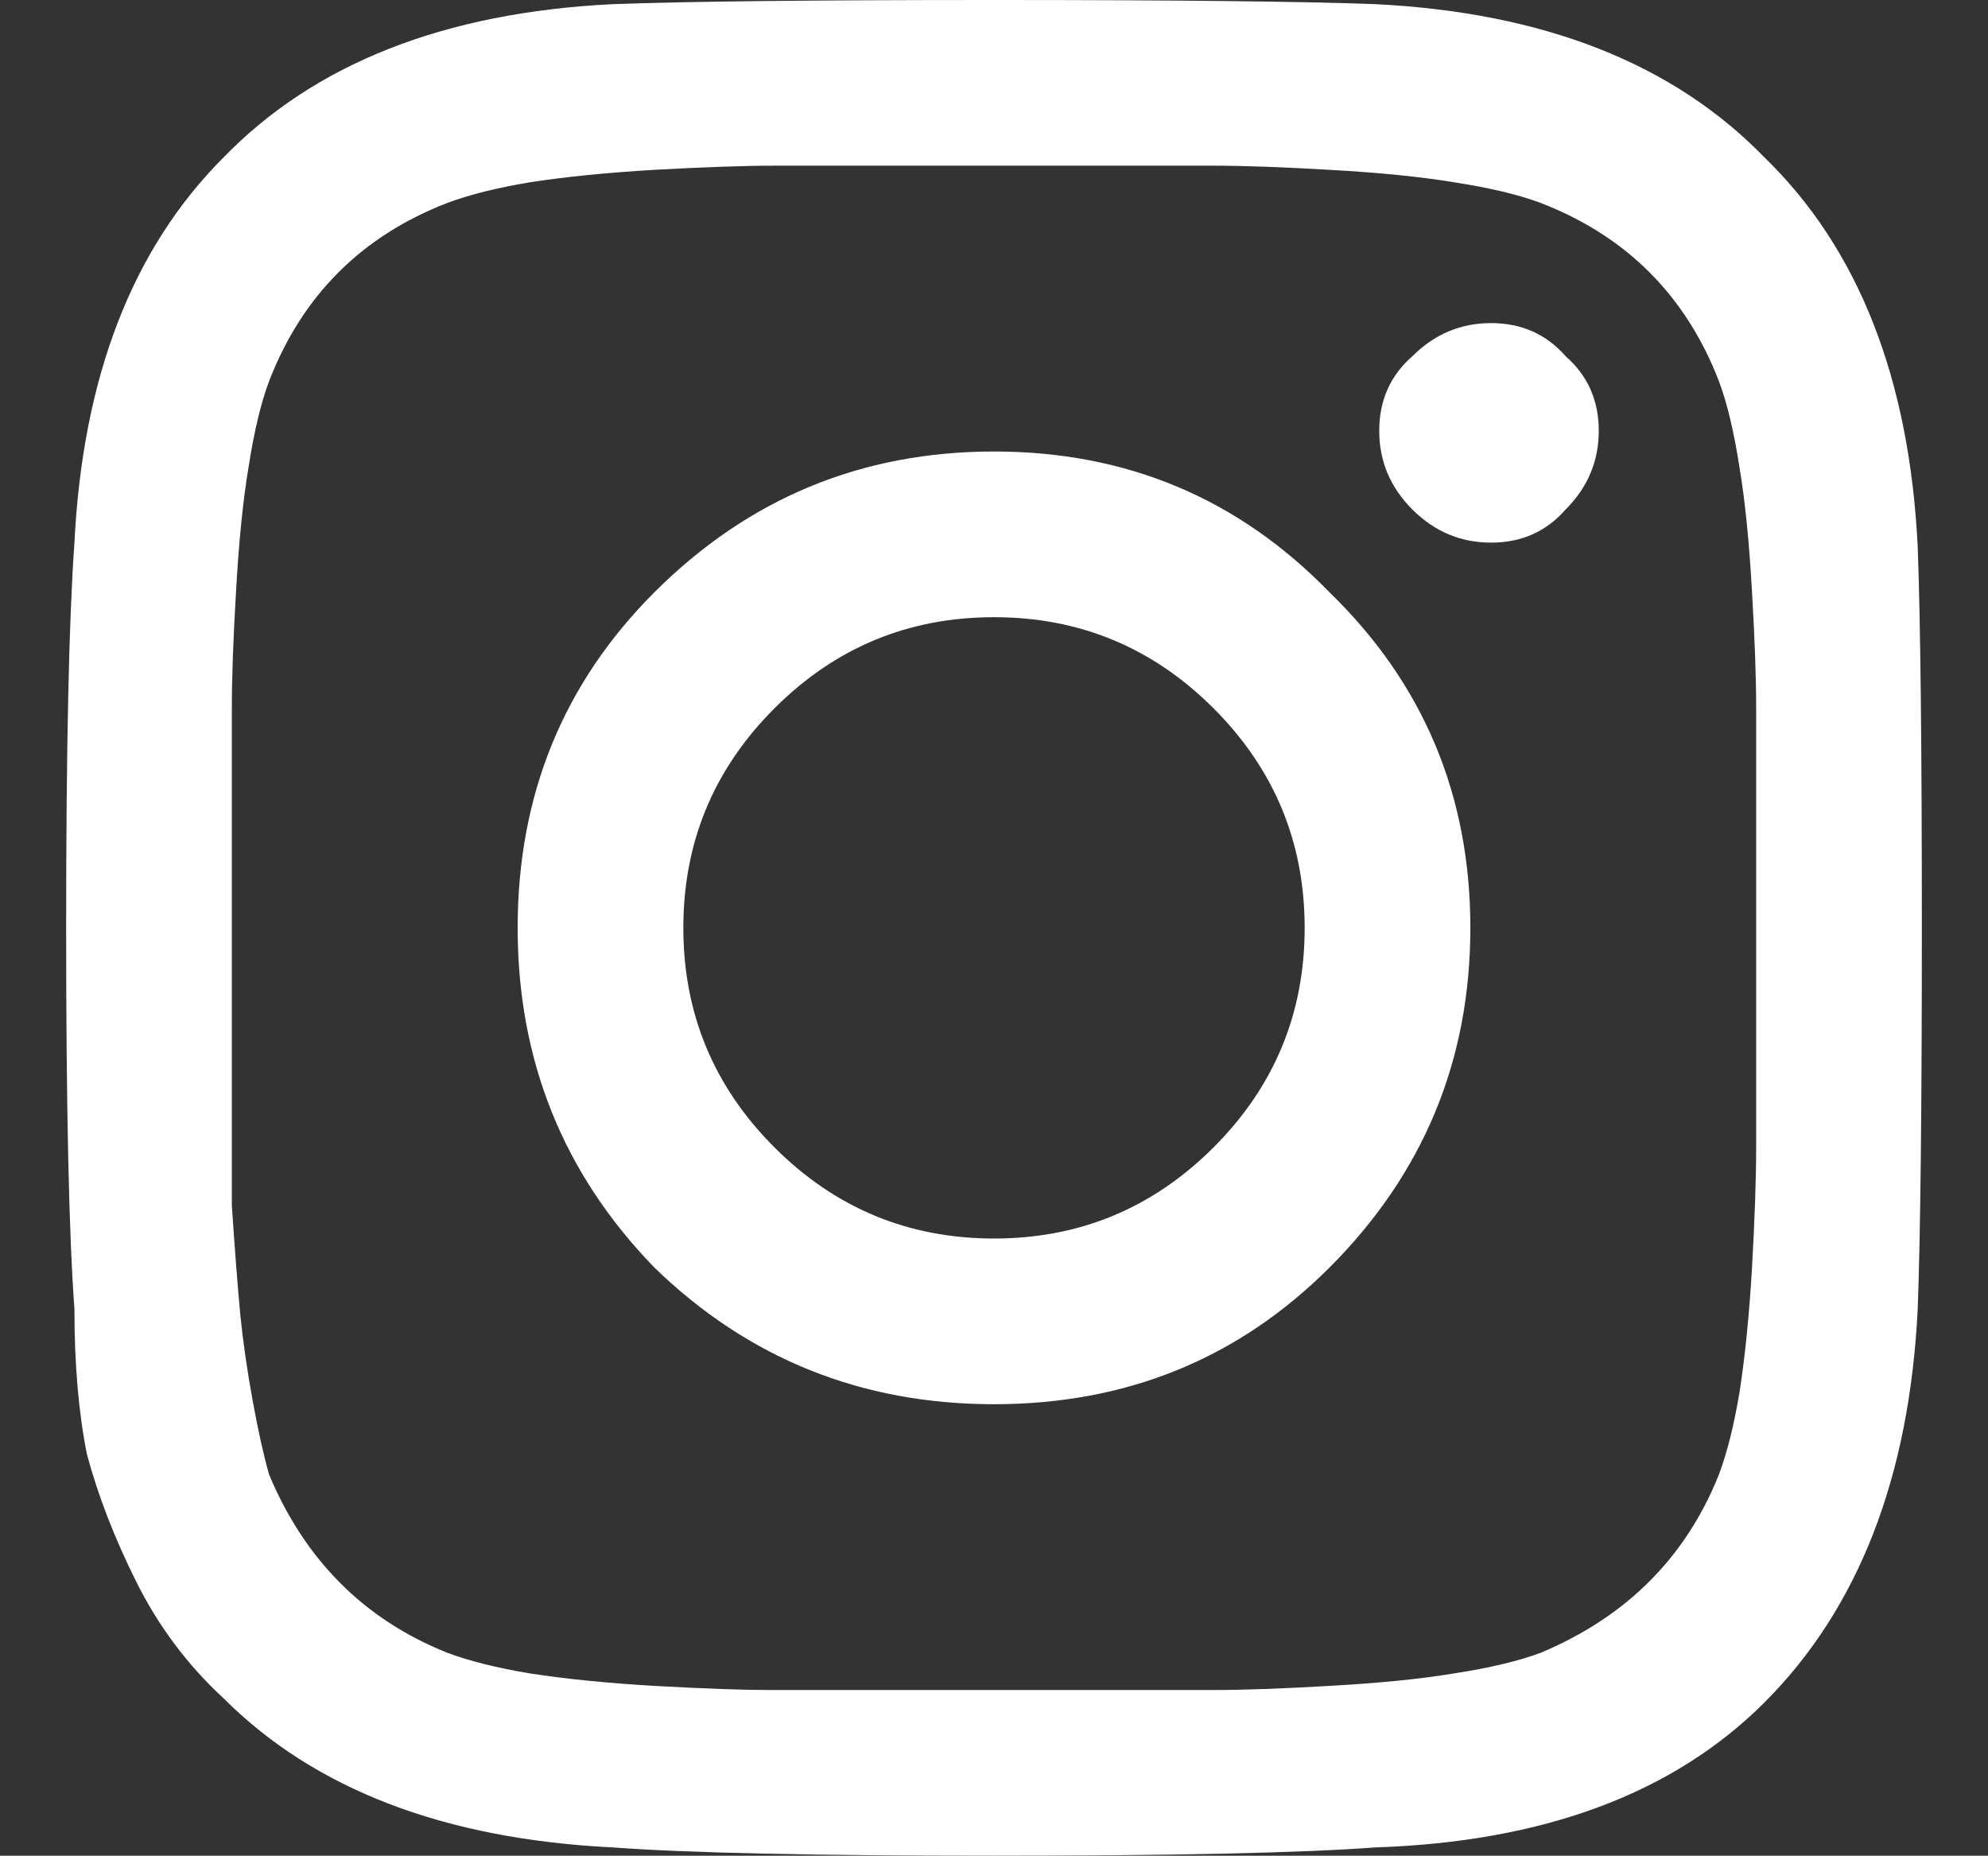 <!-- Generated by IcoMoon.io -->
<svg version="1.1" xmlns="http://www.w3.org/2000/svg" width="1097" height="1024" viewBox="0 0 1097 1024">
<rect x="0" y="0" width="1097" height="1024" fill="#333333" stroke="none"/>
<title></title>
<g id="icomoon-ignore">
</g>
<path fill="#fff" d="M361.073 326.856c51.809-51.809 114.286-77.714 187.429-77.714s134.857 25.905 185.143 77.714c51.807 50.286 77.714 112 77.714 185.143s-25.907 135.619-77.714 187.429c-50.286 50.286-112 75.432-185.143 75.432s-135.619-25.147-187.429-75.432c-50.286-51.809-75.429-114.286-75.429-187.429s25.143-134.857 75.429-185.143zM427.359 633.143c33.524 33.524 73.905 50.286 121.143 50.286s87.619-16.762 121.143-50.286c33.524-33.524 50.286-73.905 50.286-121.143s-16.762-87.619-50.286-121.143c-33.524-33.524-73.905-50.286-121.143-50.286s-87.619 16.762-121.143 50.286c-33.524 33.524-50.286 73.905-50.286 121.143s16.762 87.619 50.286 121.143zM863.935 196.57c12.186 10.666 18.286 24.381 18.286 41.143s-6.1 31.238-18.286 43.429c-10.672 12.191-24.386 18.286-41.15 18.286-16.757 0-31.232-6.095-43.425-18.286s-18.286-26.666-18.286-43.429c0-16.762 6.093-30.476 18.286-41.143 12.193-12.191 26.668-18.286 43.425-18.286 16.764 0 30.479 6.095 41.15 18.286zM1058.217 301.713c1.521 41.143 2.282 111.238 2.282 210.286s-0.761 169.143-2.282 210.286c-4.571 92.95-32.761 165.332-84.568 217.147-50.293 50.278-121.907 76.946-214.861 79.996-41.143 3.050-111.238 4.571-210.286 4.571s-169.143-1.521-210.286-4.571c-92.952-4.571-164.571-32-214.857-82.286-19.809-18.286-35.809-39.621-48-64s-21.333-48.004-27.429-70.853c-4.571-22.864-6.857-49.525-6.857-80.004-3.048-41.143-4.571-111.238-4.571-210.286s1.524-169.905 4.571-212.571c4.571-91.429 32-162.286 82.286-212.571 50.286-51.809 121.905-80 214.857-84.571 41.143-1.524 111.238-2.286 210.286-2.286s169.143 0.762 210.286 2.286c92.954 4.571 164.568 32.762 214.861 84.571 51.807 50.286 79.996 121.905 84.568 214.857zM948.503 813.714c4.571-12.193 8.382-27.429 11.425-45.714 3.050-19.807 5.339-42.666 6.861-68.571 1.521-27.429 2.282-49.524 2.282-66.286s0-40.381 0-70.857c0-30.476 0-47.238 0-50.286 0-4.571 0-21.334 0-50.286 0-30.476 0-54.095 0-70.857s-0.761-38.095-2.282-64c-1.521-27.429-3.811-50.286-6.861-68.571-3.043-19.809-6.853-35.809-11.425-48-18.286-47.238-51.046-80-98.289-98.286-12.186-4.571-28.189-8.381-47.996-11.429-18.286-3.048-41.143-5.334-68.571-6.857-25.905-1.524-47.238-2.286-64-2.286-15.238 0-38.857 0-70.857 0-30.476 0-47.238 0-50.286 0s-19.809 0-50.286 0c-30.476 0-54.095 0-70.857 0s-38.857 0.762-66.286 2.286c-25.905 1.524-48.762 3.809-68.571 6.857-18.286 3.048-33.524 6.857-45.714 11.429-47.238 18.286-80 51.048-98.286 98.286-4.571 12.191-8.381 28.191-11.429 48-3.048 18.286-5.334 41.143-6.857 68.571-1.524 25.905-2.286 47.238-2.286 64 0 15.238 0 38.857 0 70.857 0 30.476 0 47.238 0 50.286 0 6.095 0 20.571 0 43.429 0 21.334 0 39.619 0 54.857 0 13.714 0 32 0 54.857 1.524 22.857 3.048 42.666 4.571 59.429 1.524 15.239 3.809 31.236 6.857 48s6.095 30.479 9.143 41.143c19.809 47.236 52.571 80.004 98.286 98.289 12.191 4.564 27.429 8.375 45.714 11.425 19.809 3.050 42.666 5.332 68.571 6.861 27.429 1.521 48.762 2.282 64 2.282 16.762 0 40.381 0 70.857 0 32 0 49.524 0 52.571 0 4.571 0 21.334 0 50.286 0 30.476 0 54.095 0 70.857 0s38.095-0.761 64-2.282c27.429-1.529 50.286-3.811 68.571-6.861 19.807-3.050 35.811-6.861 47.996-11.425 47.243-19.814 80.004-52.575 98.289-98.289z"></path>
</svg>
